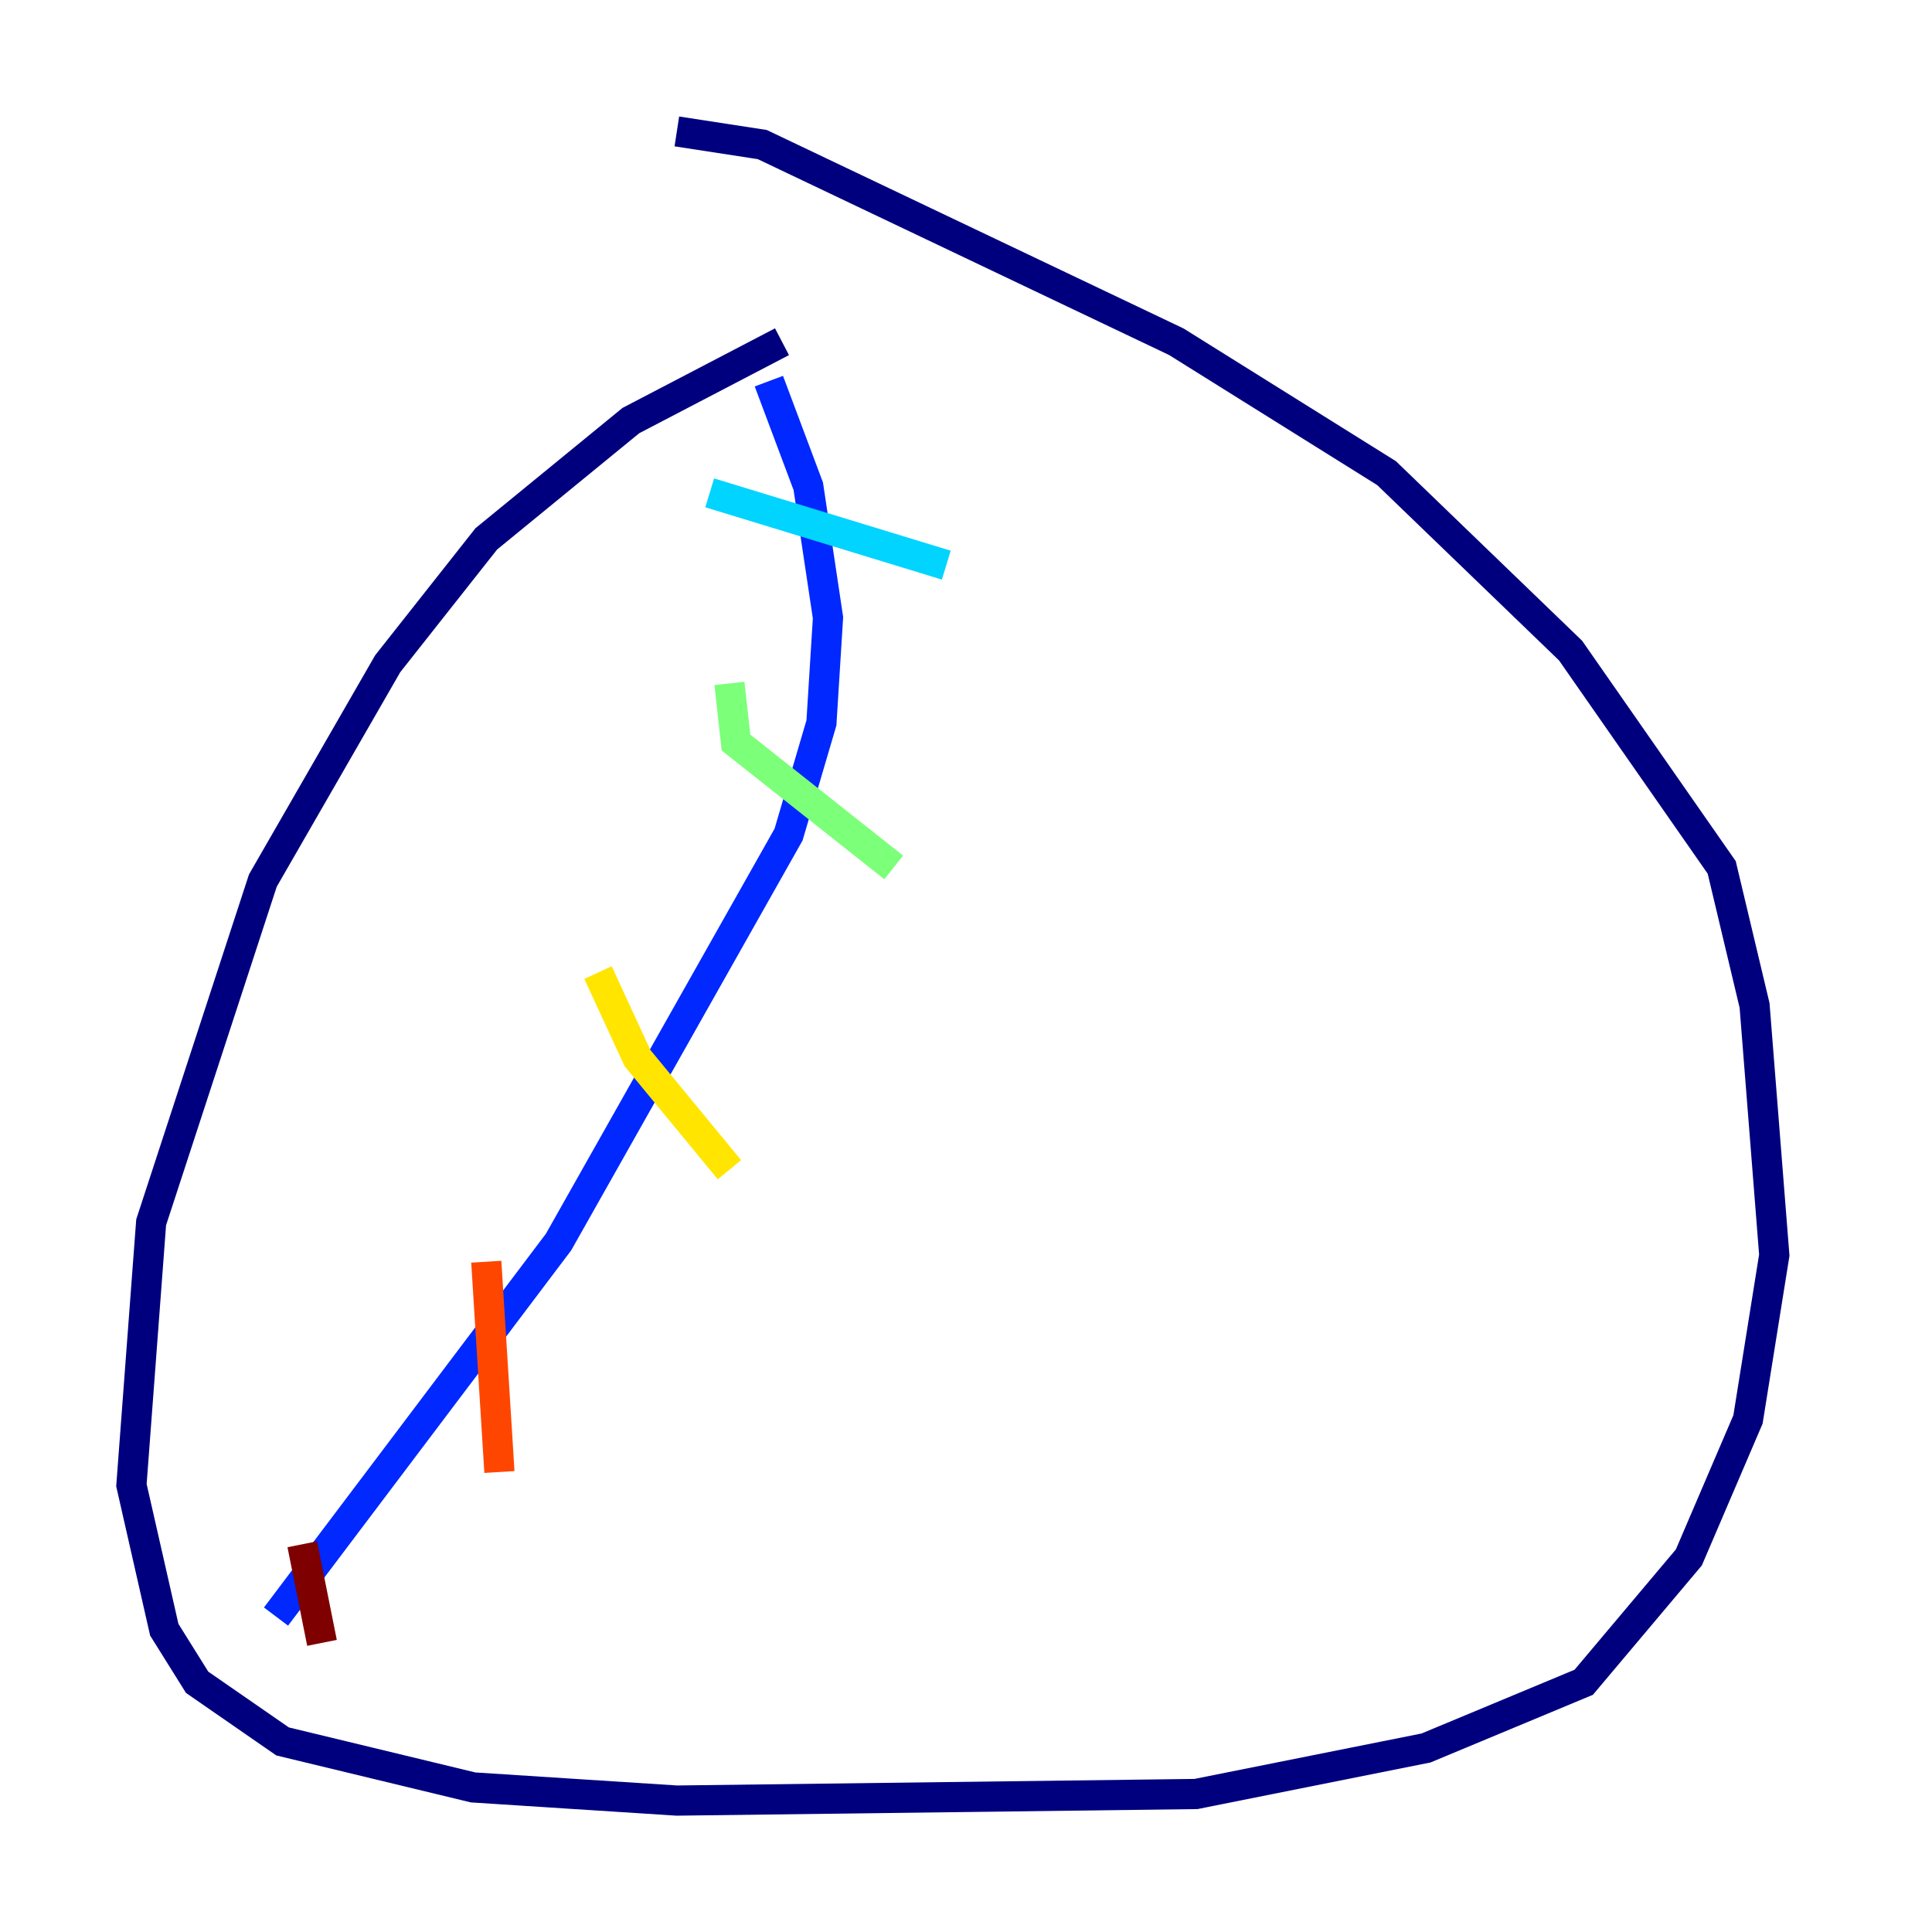 <?xml version="1.0" encoding="utf-8" ?>
<svg baseProfile="tiny" height="128" version="1.2" viewBox="0,0,128,128" width="128" xmlns="http://www.w3.org/2000/svg" xmlns:ev="http://www.w3.org/2001/xml-events" xmlns:xlink="http://www.w3.org/1999/xlink"><defs /><polyline fill="none" points="51.809,22.64 41.796,27.864 32.218,35.701 25.687,43.973 17.415,58.34 10.014,80.98 8.707,98.395 10.884,107.973 13.061,111.456 18.721,115.374 31.347,118.422 44.843,119.293 79.238,118.857 94.476,115.809 104.925,111.456 111.891,103.184 115.809,94.041 117.551,83.156 116.245,66.612 114.068,57.469 104.054,43.102 91.864,31.347 77.932,22.64 50.503,9.578 44.843,8.707" stroke="#00007f" stroke-width="2" /><polyline fill="none" points="50.939,25.252 53.551,32.218 54.857,40.925 54.422,47.891 52.245,55.292 37.007,82.286 18.286,107.102" stroke="#0028ff" stroke-width="2" /><polyline fill="none" points="47.02,32.653 62.694,37.442" stroke="#00d4ff" stroke-width="2" /><polyline fill="none" points="48.327,45.279 48.762,49.197 59.211,57.469" stroke="#7cff79" stroke-width="2" /><polyline fill="none" points="39.619,64.435 42.231,70.095 48.327,77.497" stroke="#ffe500" stroke-width="2" /><polyline fill="none" points="32.218,83.592 33.088,97.524" stroke="#ff4600" stroke-width="2" /><polyline fill="none" points="20.027,102.313 21.333,108.844" stroke="#7f0000" stroke-width="2" /></svg>